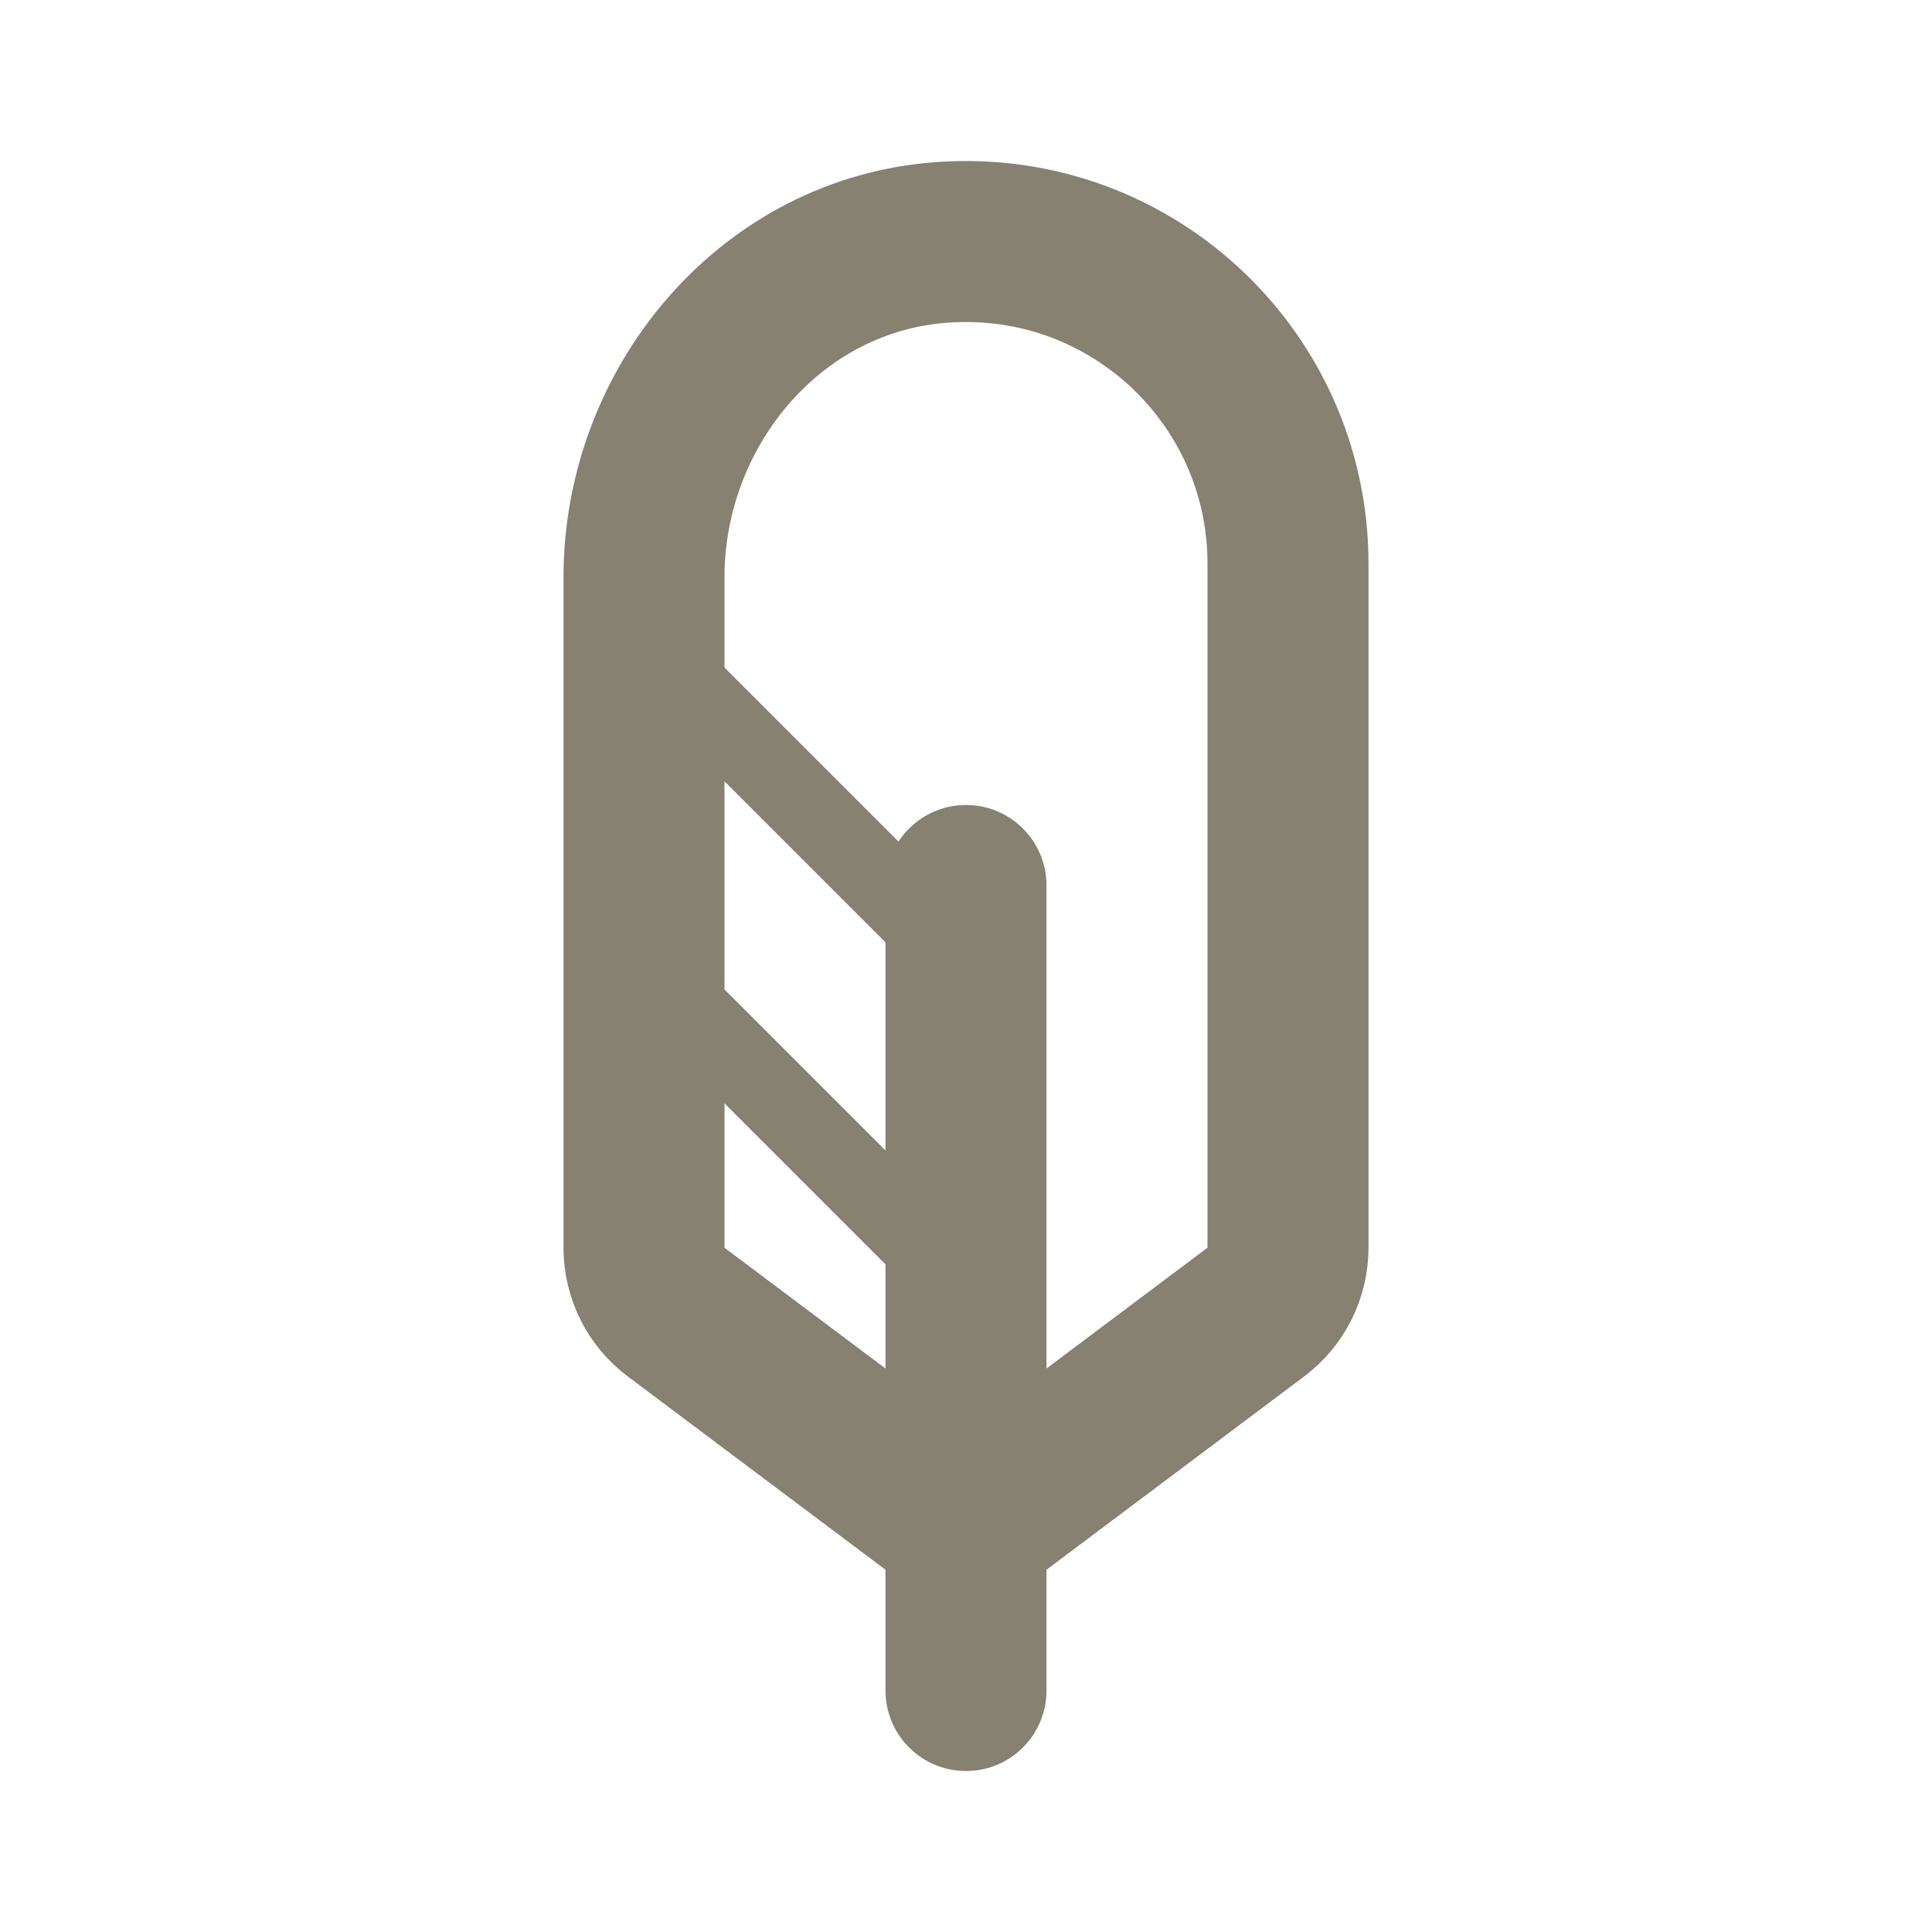 <svg height="24" viewBox="0 0 24 24" width="24" xmlns="http://www.w3.org/2000/svg"><g fill="none" fill-rule="evenodd"><path d="m12 22c-.553 0-1-.447-1-1v-10c0-.552.447-1 1-1s1 .448 1 1v10c0 .553-.447 1-1 1" fill="#868170"/><path d="m11.607 3.019c-2.08.199-3.607 2.064-3.607 4.153v8.328c0 .315.148.612.4.8l3.6 2.7 3.599-2.7c.252-.188.401-.485.401-.8v-8.5c0-2.338-2.007-4.208-4.393-3.981z" stroke="#868170" stroke-width="2"/><g fill="#868170"><path d="m12.354 11.646-.707.707-4.268-4.268.707-.707z"/><path d="m12.354 15.646-.707.707-4.268-4.268.707-.707z"/></g></g></svg>